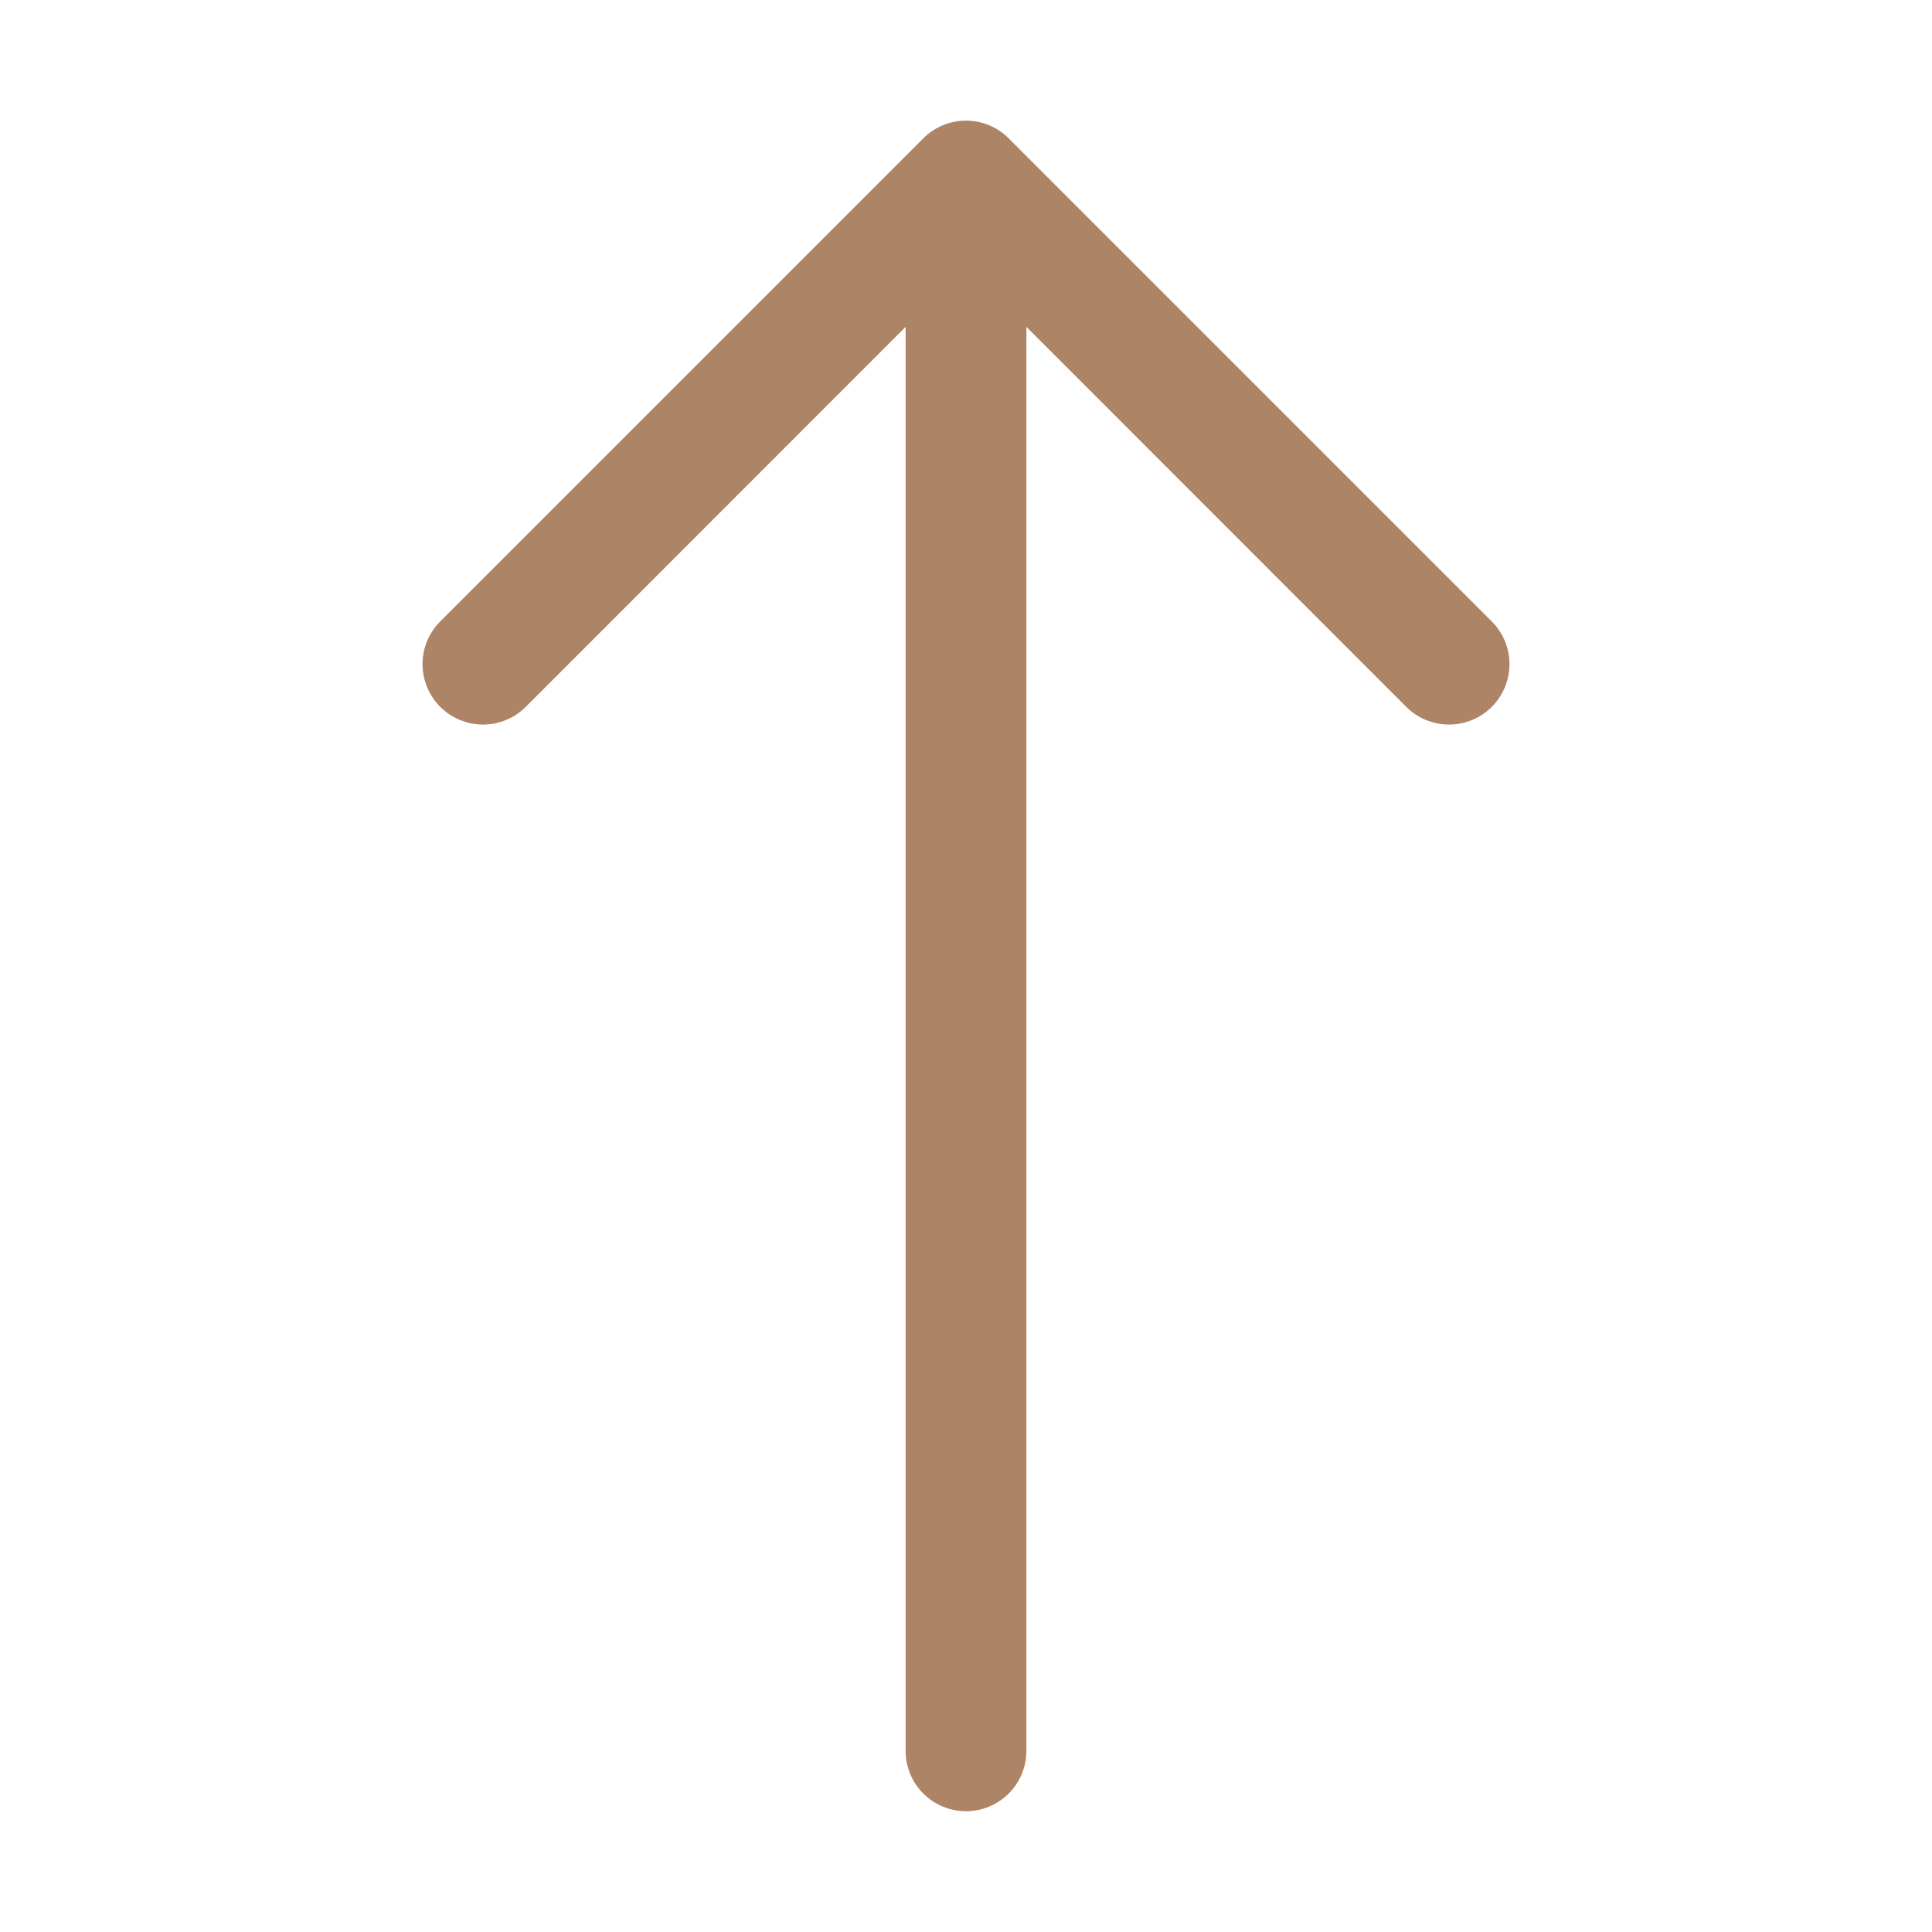 <svg width="27" height="27" viewBox="0 0 27 27" fill="none" xmlns="http://www.w3.org/2000/svg">
<path fill-rule="evenodd" clip-rule="evenodd" d="M13.5 25.312C13.276 25.312 13.062 25.224 12.903 25.065C12.745 24.907 12.656 24.692 12.656 24.469L12.656 4.568L7.347 9.879C7.189 10.037 6.974 10.126 6.75 10.126C6.526 10.126 6.311 10.037 6.153 9.879C5.994 9.72 5.905 9.505 5.905 9.281C5.905 9.057 5.994 8.842 6.153 8.684L12.903 1.934C12.981 1.855 13.074 1.793 13.177 1.75C13.279 1.708 13.389 1.686 13.5 1.686C13.611 1.686 13.721 1.708 13.823 1.75C13.926 1.793 14.019 1.855 14.097 1.934L20.847 8.684C21.006 8.842 21.095 9.057 21.095 9.281C21.095 9.505 21.006 9.72 20.847 9.879C20.689 10.037 20.474 10.126 20.25 10.126C20.026 10.126 19.811 10.037 19.653 9.879L14.344 4.568L14.344 24.469C14.344 24.692 14.255 24.907 14.097 25.065C13.938 25.224 13.724 25.312 13.5 25.312Z" fill="#AD8466"/>
</svg>
